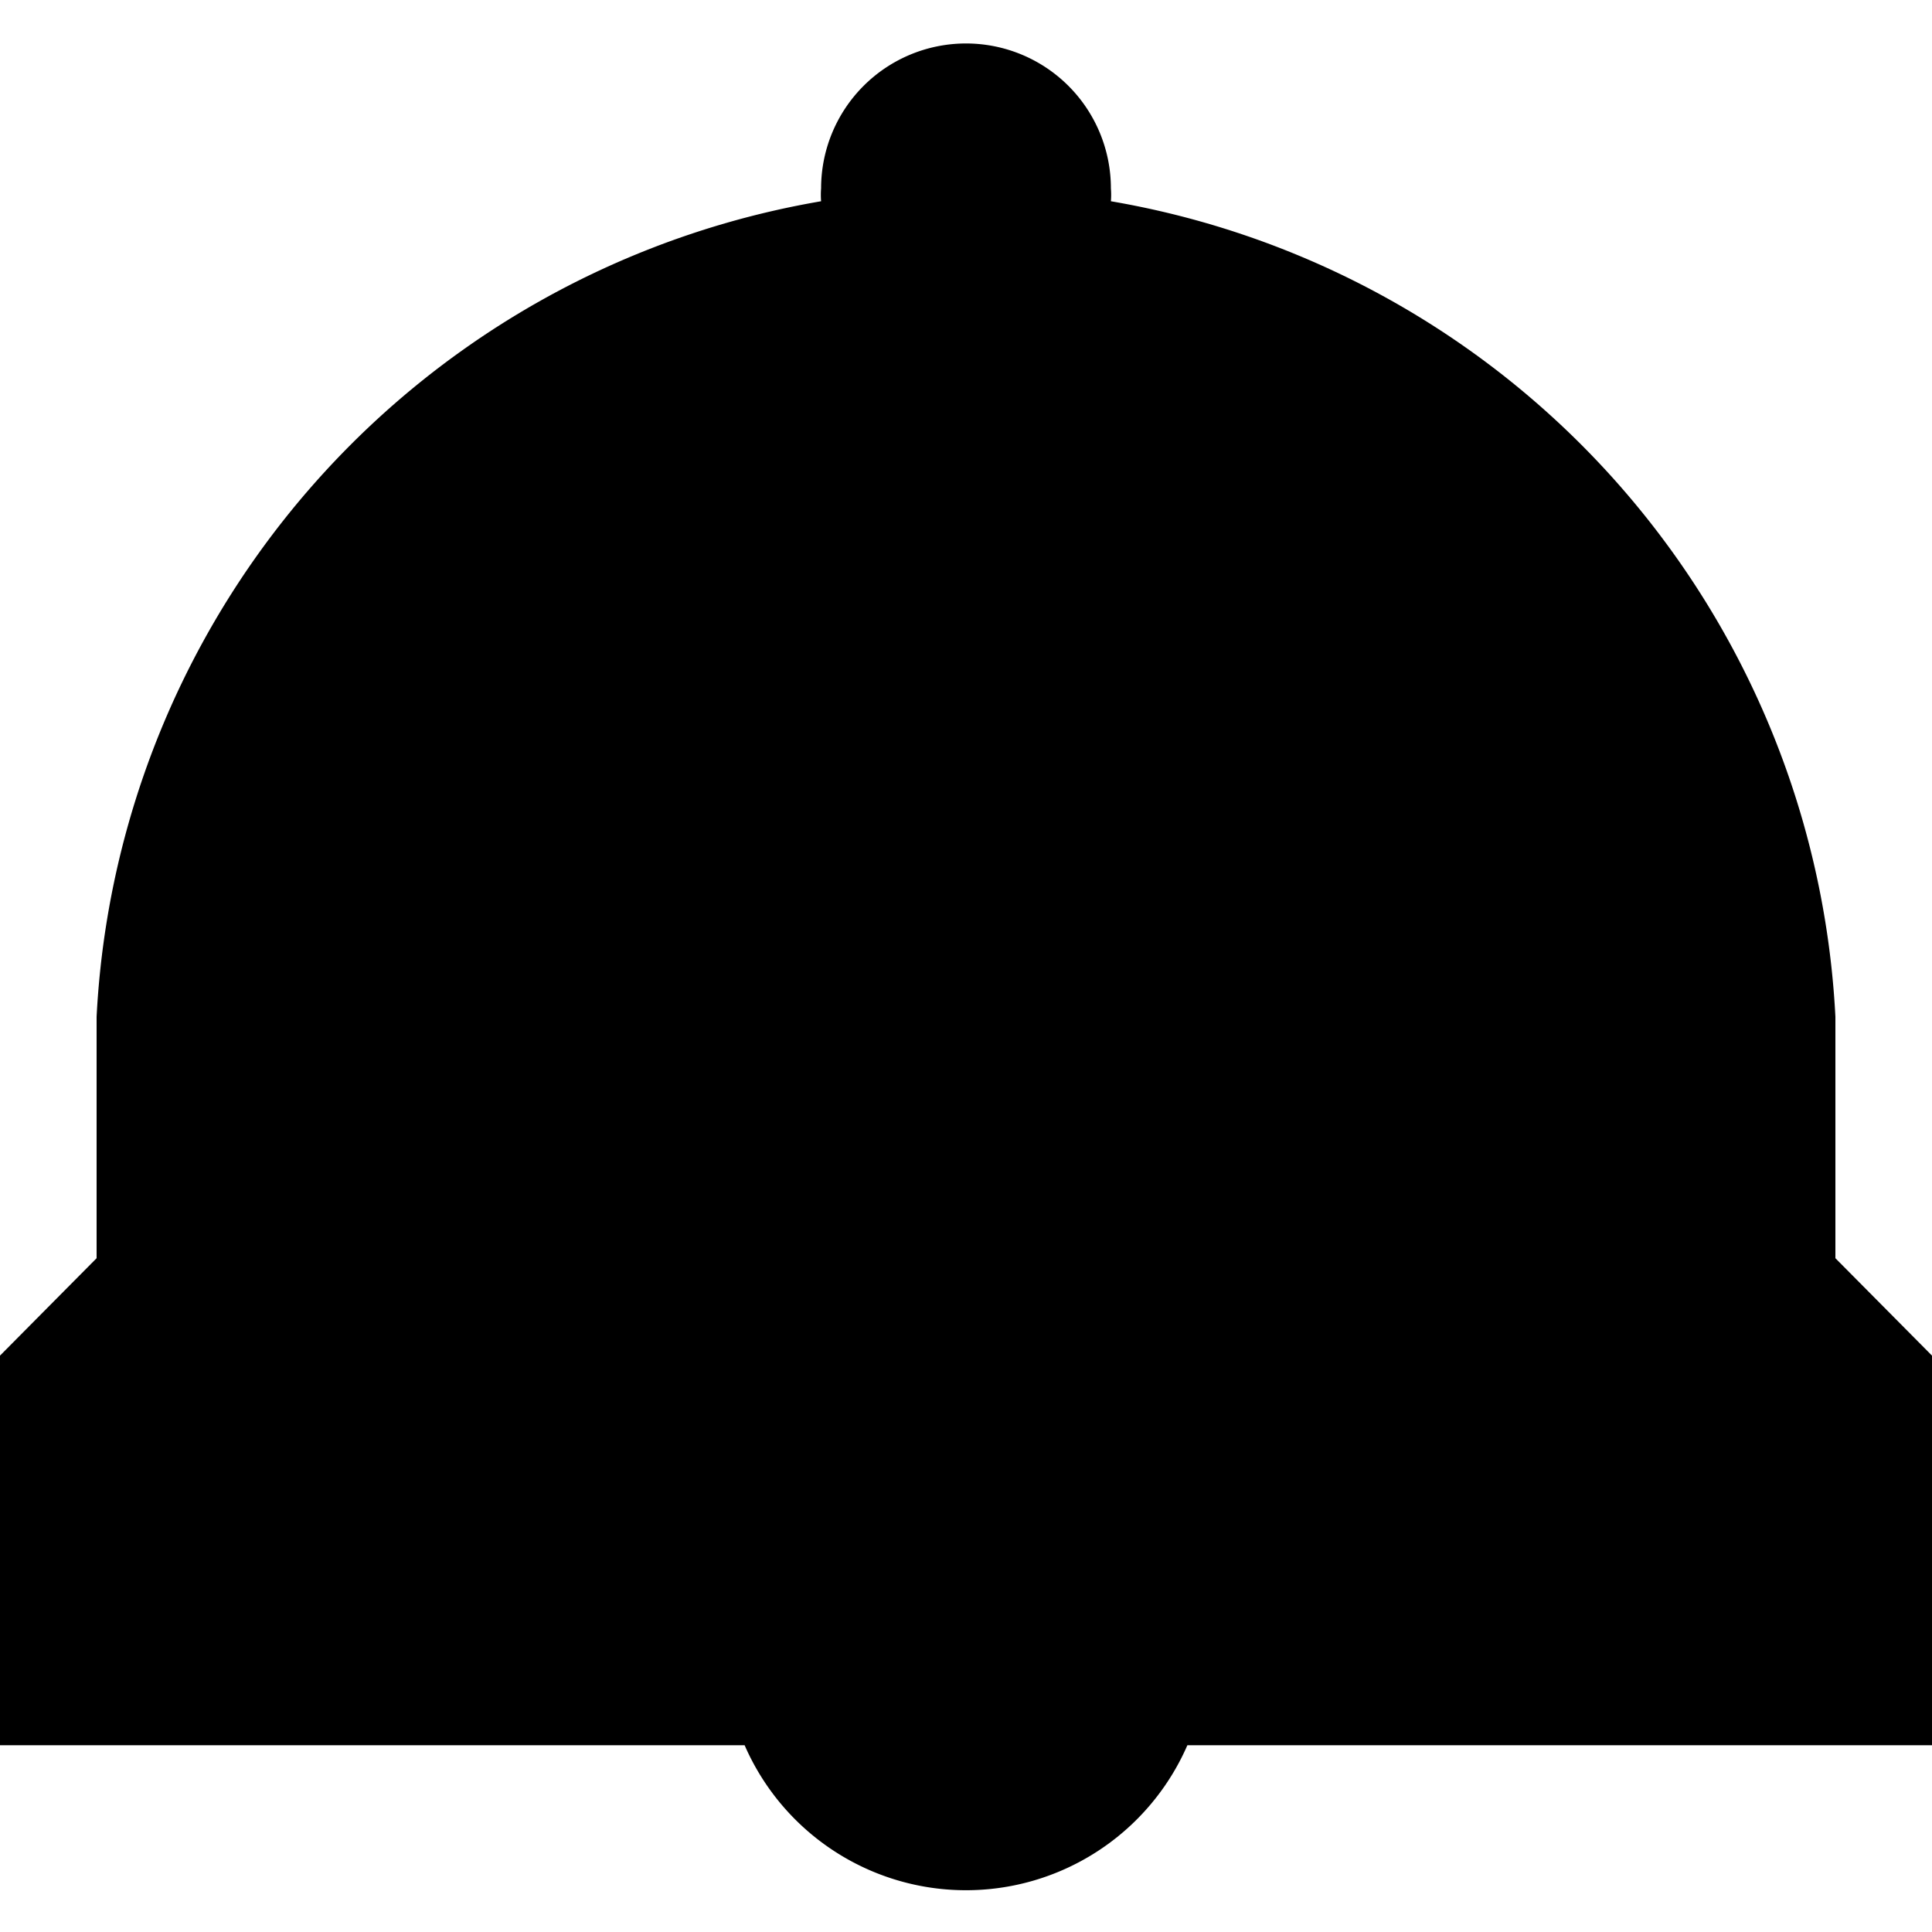 <svg xmlns="http://www.w3.org/2000/svg" viewBox="0 0 24 24"><path d="M22.8 15.63v-3a10.84 10.84 0 00-9-10.13 1 1 0 000-.16 1.8 1.8 0 10-3.6 0 1 1 0 000 .16 10.84 10.84 0 00-9 10.13v3L0 16.84v4.84h9.25a3 3 0 005.5 0H24v-4.84z"/></svg>